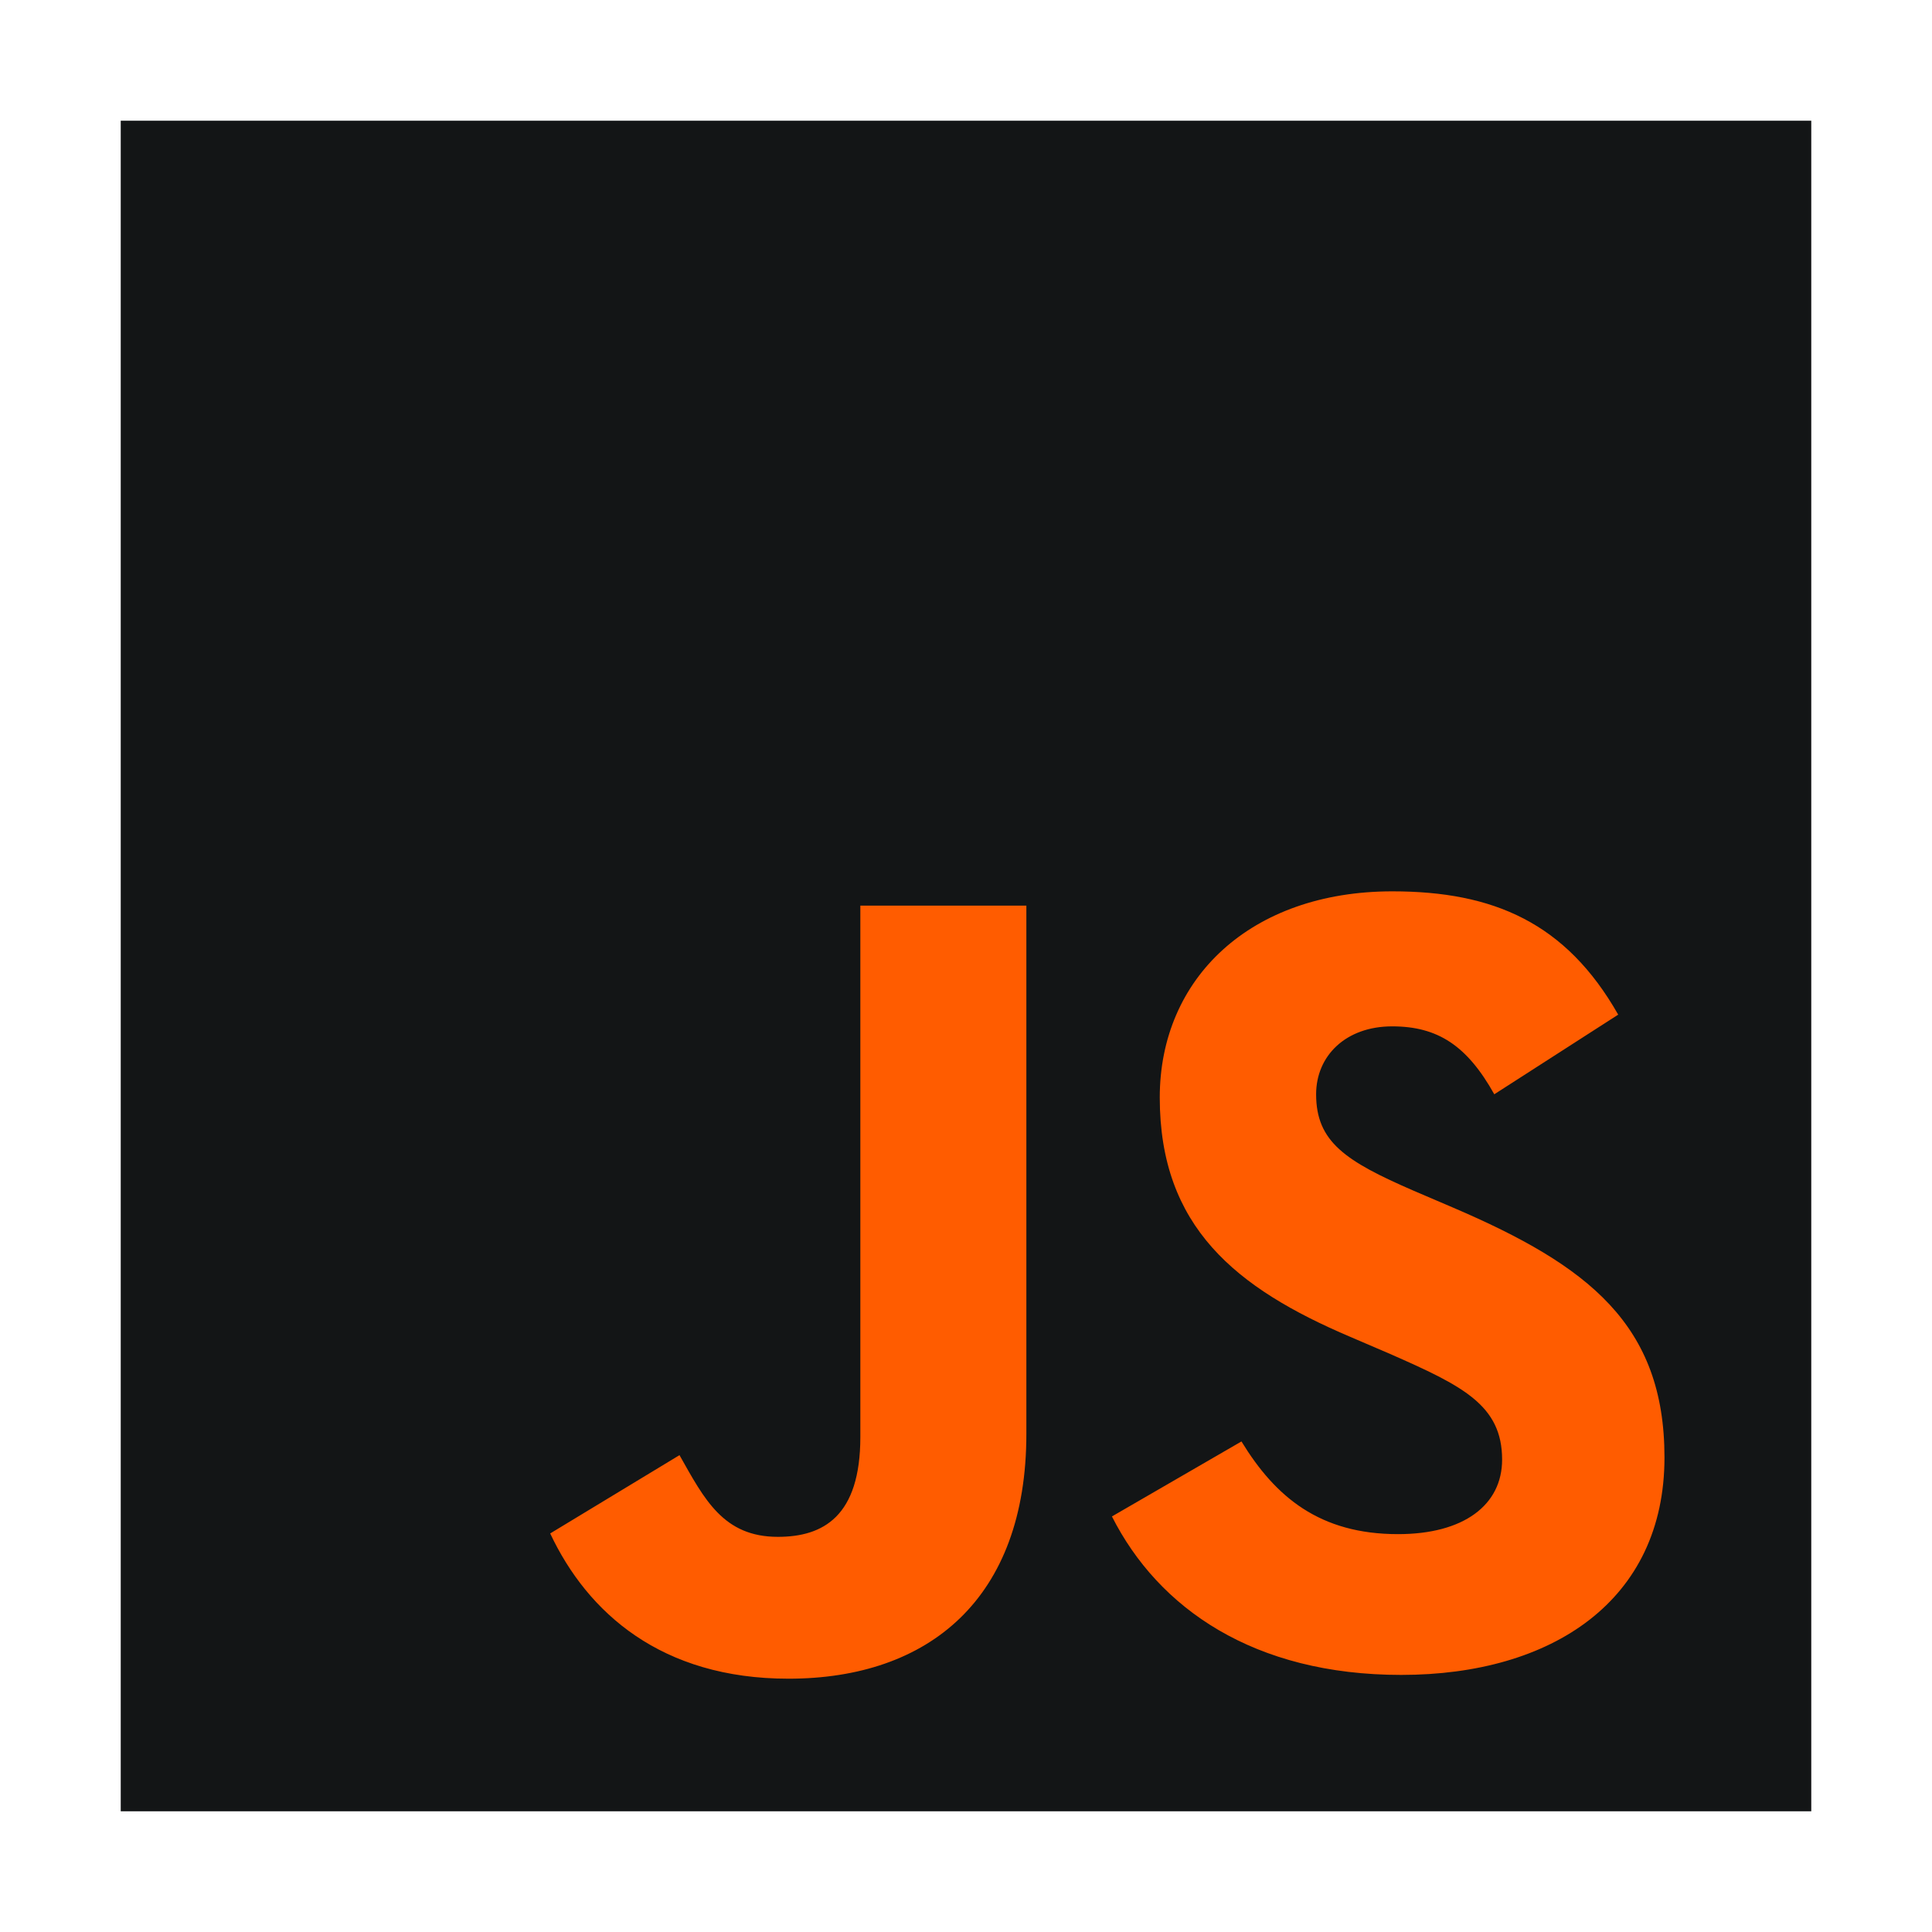 <svg width="45" height="45" viewBox="0 0 45 45" fill="none" xmlns="http://www.w3.org/2000/svg">
<rect x="11" y="18" width="30" height="23" fill="#FF5C00"/>
<path d="M2.812 2.812V42.188H42.188V2.812H2.812ZM23.906 33.398C23.906 37.231 21.642 39.1 18.365 39.1C15.405 39.1 13.686 37.567 12.815 35.717L15.827 33.893C16.408 34.924 16.849 35.796 18.118 35.796C19.172 35.796 20.039 35.321 20.039 33.471V21.094H23.906V33.398ZM32.638 39.012C29.203 39.012 26.982 37.462 25.899 35.321L28.916 33.574C29.707 34.87 30.74 35.733 32.563 35.733C34.096 35.733 34.987 35.054 34.987 33.997C34.987 32.729 34.07 32.28 32.378 31.536L31.453 31.139C28.783 30.003 27.013 28.576 27.013 25.562C27.013 22.787 29.127 20.761 32.431 20.761C34.784 20.761 36.474 21.492 37.691 23.633L34.805 25.488C34.17 24.352 33.486 23.906 32.426 23.906C31.343 23.906 30.655 24.594 30.655 25.488C30.655 26.598 31.343 27.047 32.928 27.735L33.853 28.131C36.998 29.479 38.769 30.856 38.769 33.946C38.77 37.277 36.154 39.012 32.638 39.012Z" fill="#131516"/>
</svg>
